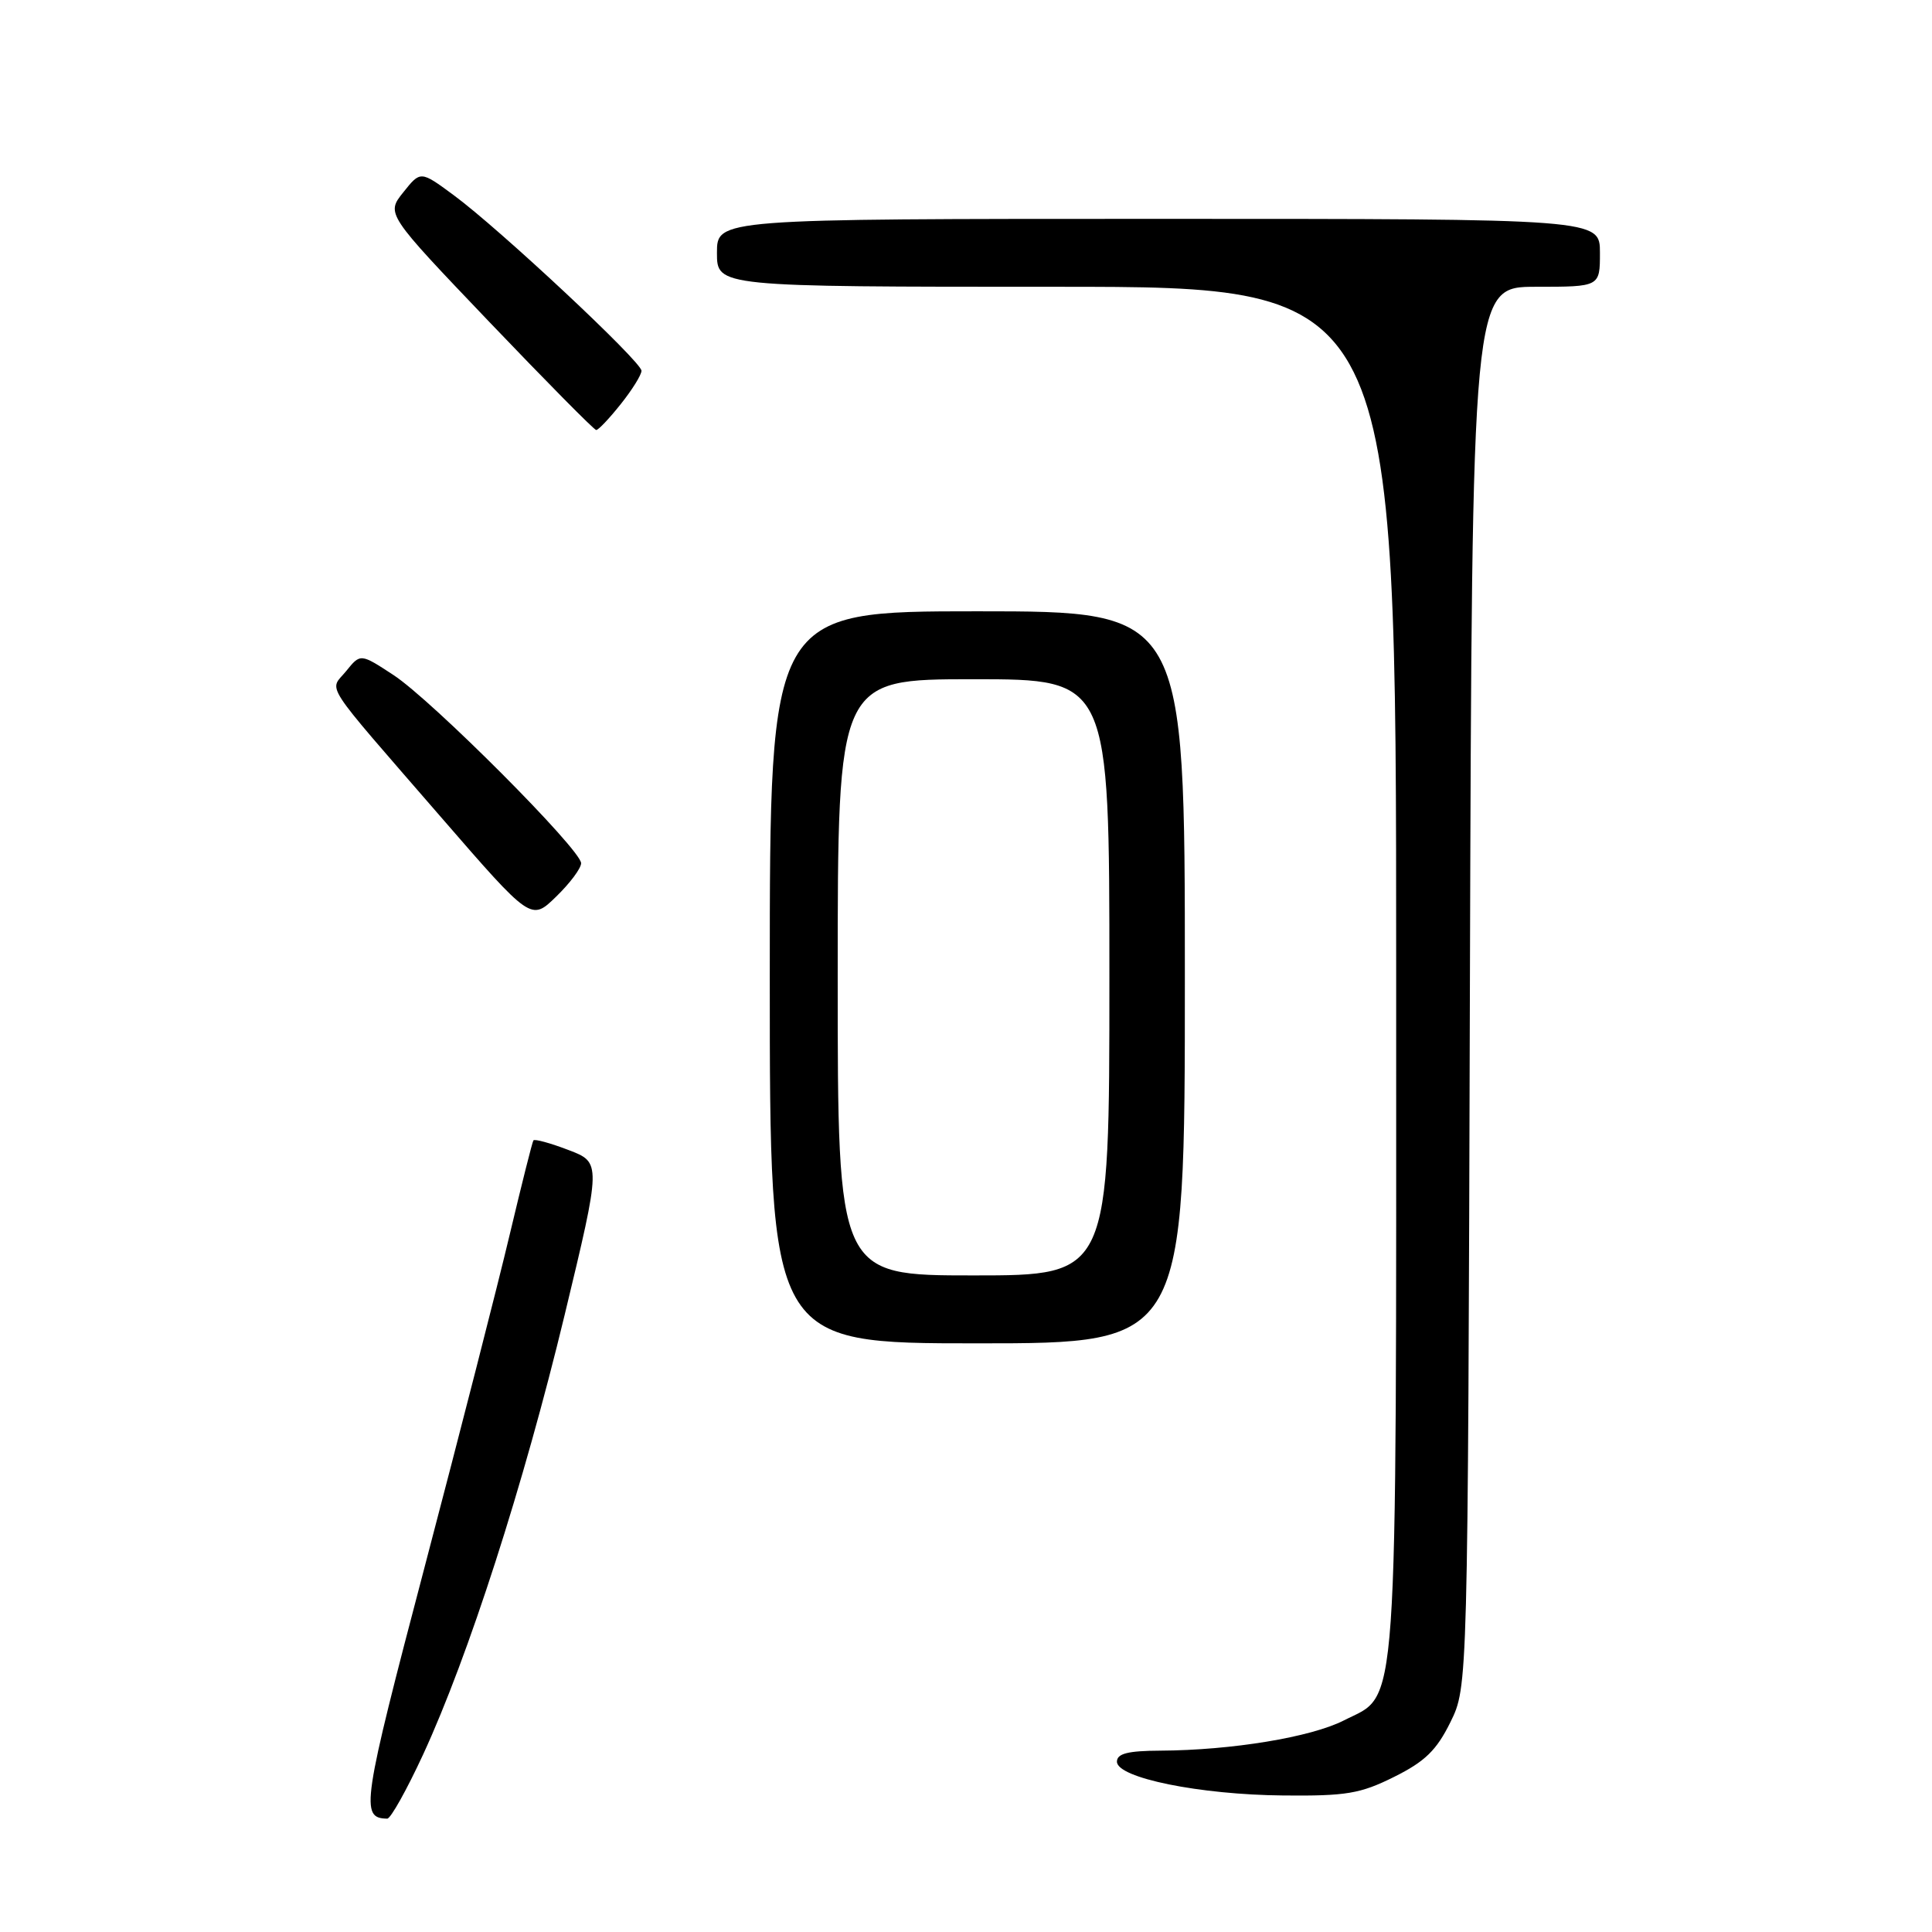 <?xml version="1.0" encoding="UTF-8" standalone="no"?>
<!DOCTYPE svg PUBLIC "-//W3C//DTD SVG 1.1//EN" "http://www.w3.org/Graphics/SVG/1.1/DTD/svg11.dtd" >
<svg xmlns="http://www.w3.org/2000/svg" xmlns:xlink="http://www.w3.org/1999/xlink" version="1.1" viewBox="0 0 256 256">
 <g >
 <path fill="currentColor"
d=" M 56.07 232.47 C 62.06 219.50 69.39 196.73 74.81 174.27 C 79.68 154.04 79.68 154.04 75.32 152.38 C 72.92 151.46 70.83 150.89 70.68 151.11 C 70.53 151.32 69.13 156.90 67.56 163.50 C 66.00 170.10 60.94 189.86 56.32 207.42 C 47.96 239.19 47.71 240.92 51.31 240.98 C 51.76 240.99 53.90 237.16 56.07 232.47 Z  M 184.74 235.44 C 188.82 233.41 190.35 231.92 192.19 228.19 C 194.50 223.50 194.50 223.50 194.77 130.75 C 195.05 38.00 195.05 38.00 203.52 38.00 C 212.00 38.00 212.00 38.00 212.00 33.50 C 212.00 29.00 212.00 29.00 153.50 29.00 C 95.00 29.00 95.00 29.00 95.00 33.50 C 95.00 38.00 95.00 38.00 140.00 38.00 C 185.00 38.00 185.00 38.00 185.00 128.53 C 185.00 229.71 185.38 224.23 178.06 227.97 C 173.70 230.19 163.21 231.92 153.75 231.97 C 149.44 231.99 148.00 232.36 148.00 233.43 C 148.00 235.58 158.96 237.81 170.05 237.91 C 178.40 237.99 180.25 237.68 184.74 235.44 Z  M 157.00 129.50 C 157.00 81.00 157.00 81.00 129.50 81.00 C 102.00 81.00 102.00 81.00 102.00 129.50 C 102.00 178.00 102.00 178.00 129.50 178.00 C 157.00 178.00 157.00 178.00 157.00 129.50 Z  M 77.00 114.38 C 77.00 112.60 57.25 92.79 52.13 89.44 C 47.76 86.58 47.76 86.58 45.87 88.92 C 43.63 91.68 42.37 89.74 58.43 108.27 C 70.37 122.04 70.37 122.04 73.68 118.82 C 75.51 117.05 77.00 115.06 77.00 114.38 Z  M 82.25 53.55 C 83.76 51.66 85.00 49.67 85.00 49.13 C 85.00 47.92 66.12 30.27 60.09 25.84 C 55.72 22.62 55.72 22.62 53.44 25.48 C 51.16 28.33 51.16 28.33 64.83 42.65 C 72.35 50.52 78.72 56.97 79.00 56.98 C 79.28 56.99 80.74 55.45 82.25 53.55 Z  M 111.00 129.50 C 111.00 90.00 111.00 90.00 129.00 90.00 C 147.00 90.00 147.00 90.00 147.00 129.50 C 147.00 169.00 147.00 169.00 129.00 169.00 C 111.00 169.00 111.00 169.00 111.00 129.50 Z "/>
</g>
</svg>